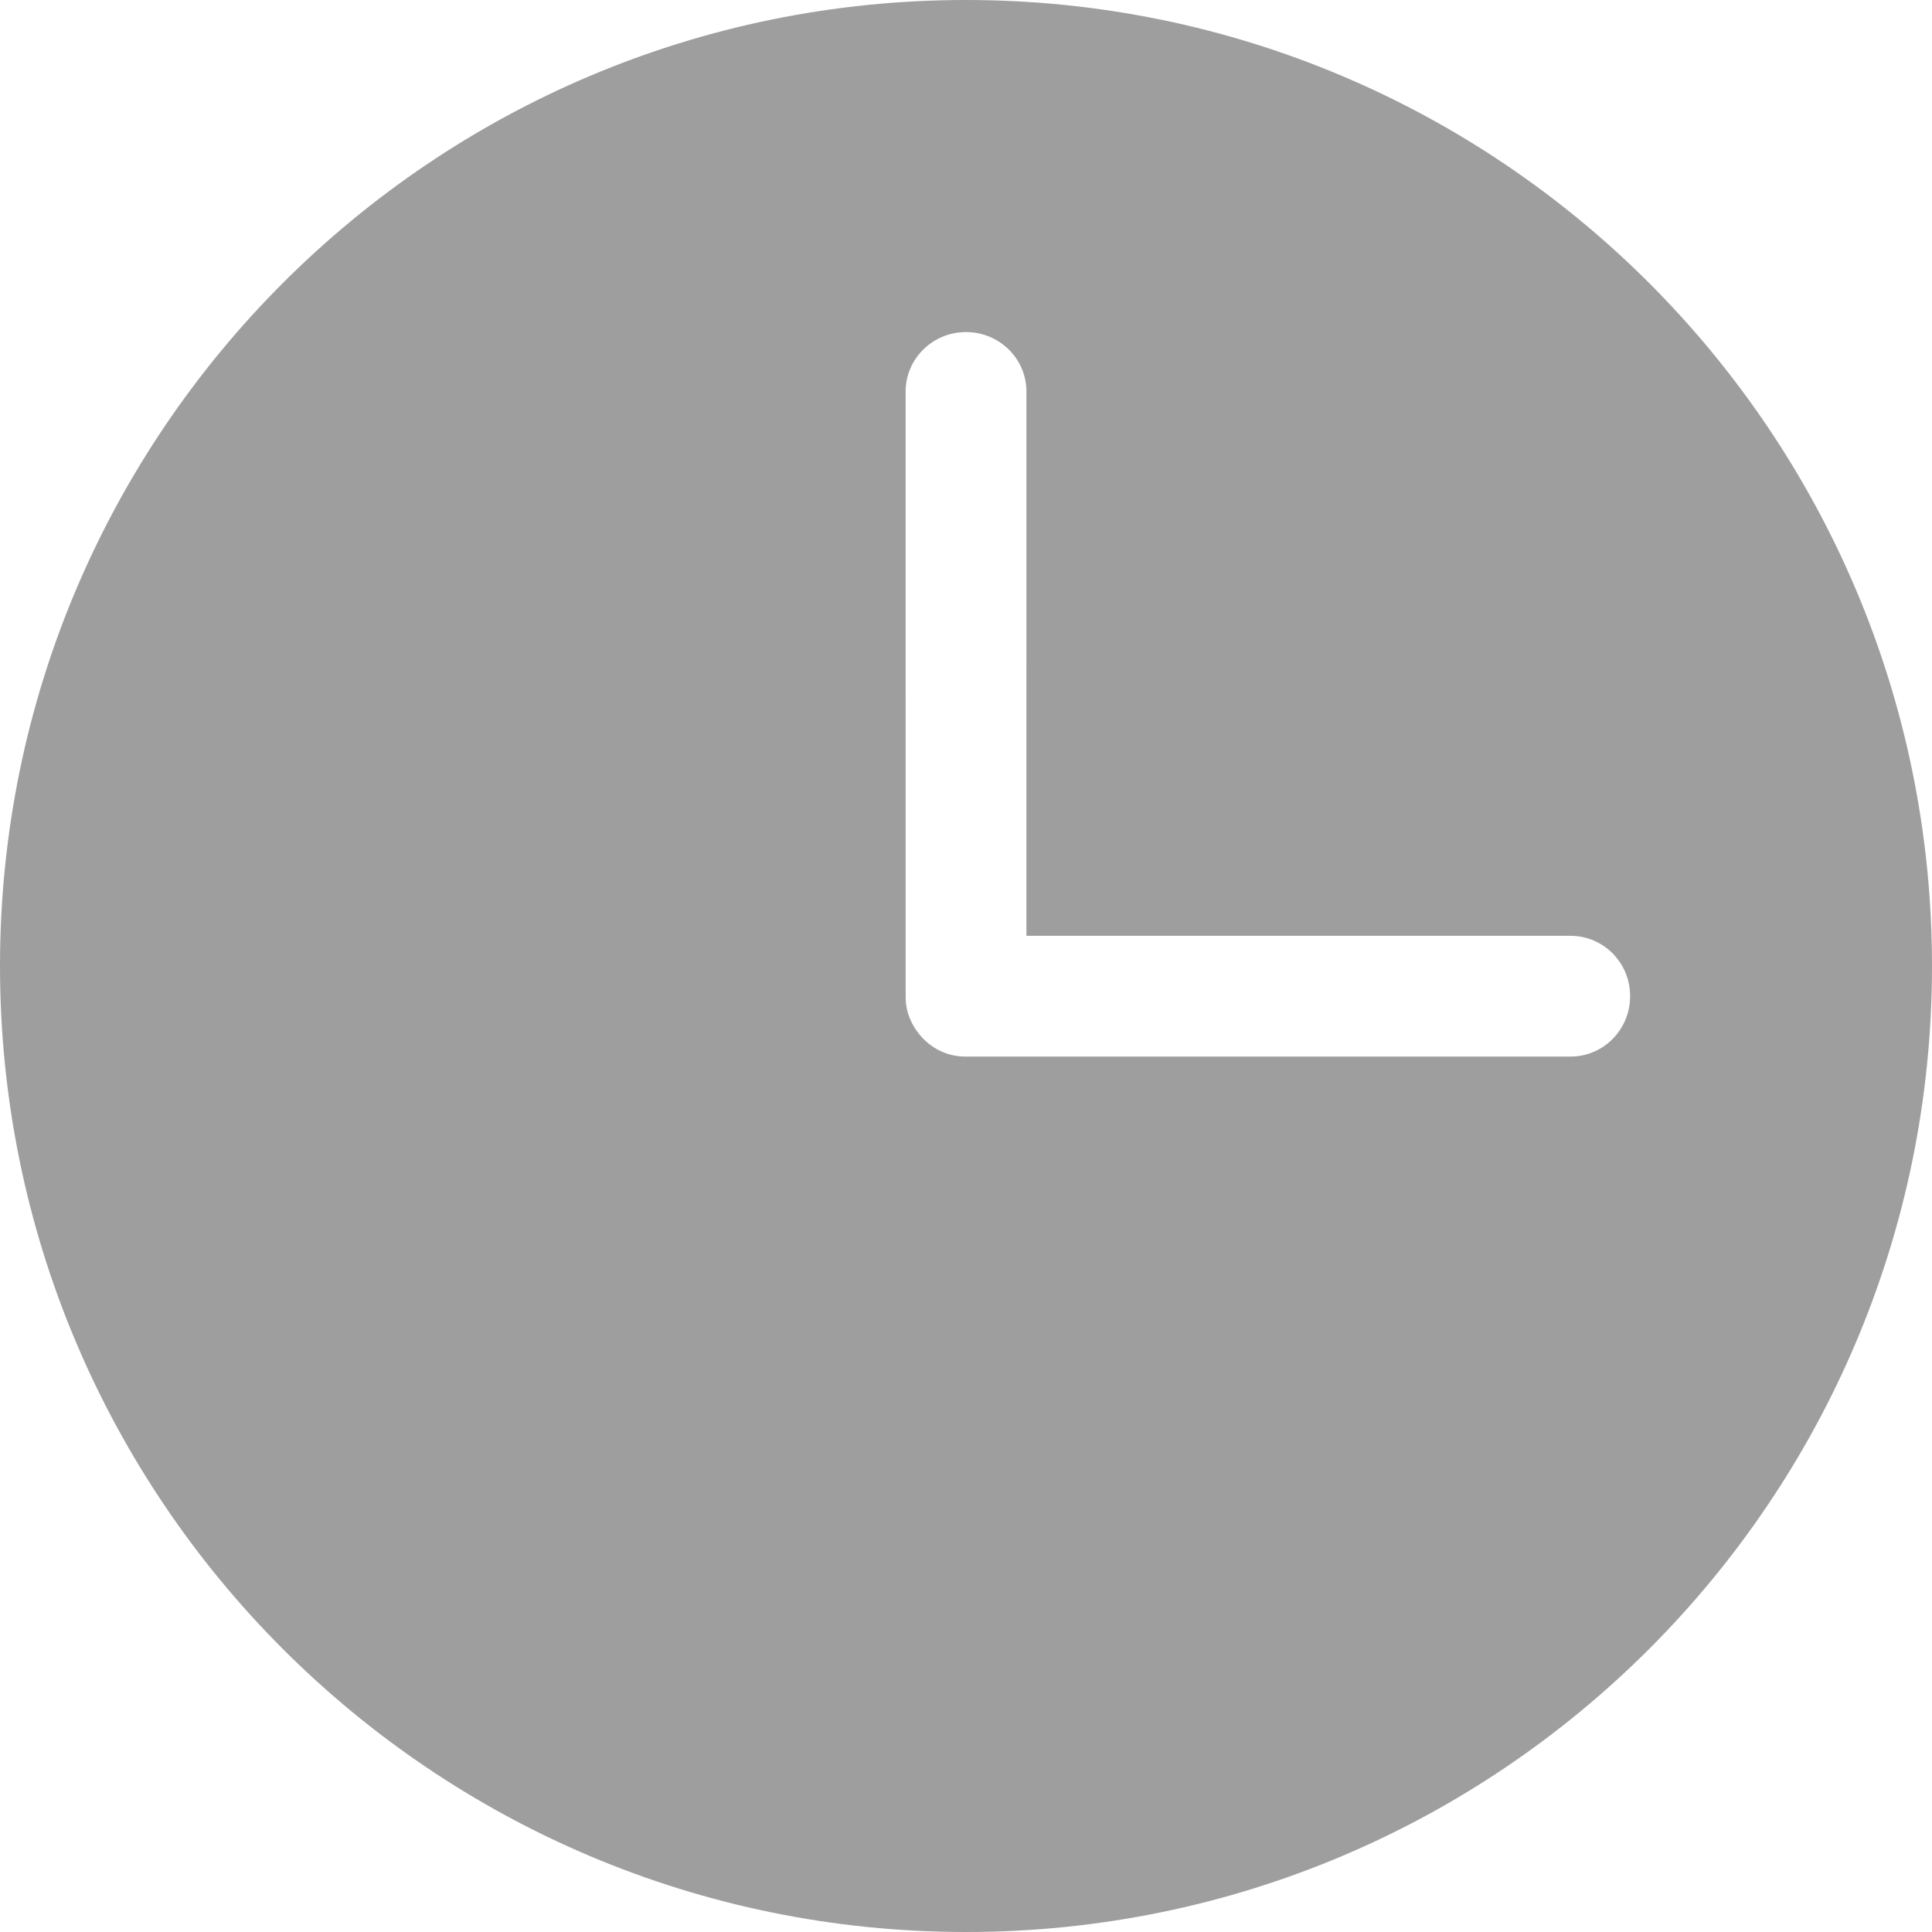<svg class="icon" width="128px" height="128.00px" viewBox="0 0 1024 1024" version="1.1"
     xmlns="http://www.w3.org/2000/svg">
    <path d="M512 0C229.232 0 0 229.232 0 512 0 794.768 229.232 1024 512 1024 794.768 1024 1024 794.768 1024 512 1024 229.232 794.768 0 512 0L512 0ZM832.448 560 511.568 560C501.92 560 493.408 555.536 487.616 548.624 482.944 543.136 480.016 536.16 480.016 528.448L480.016 528.16C480.016 528.096 480 528.048 480 528 480 527.952 480.016 527.904 480.016 527.84L480 207.536C480.016 190.096 494.336 176 512.016 176 529.68 176 544.032 190.112 544.032 207.536L544.016 496 832.432 496C849.888 496 864.032 510.304 864 528 864 545.68 849.888 560 832.448 560L832.448 560Z"
          fill="#9E9E9E"/>
</svg>
